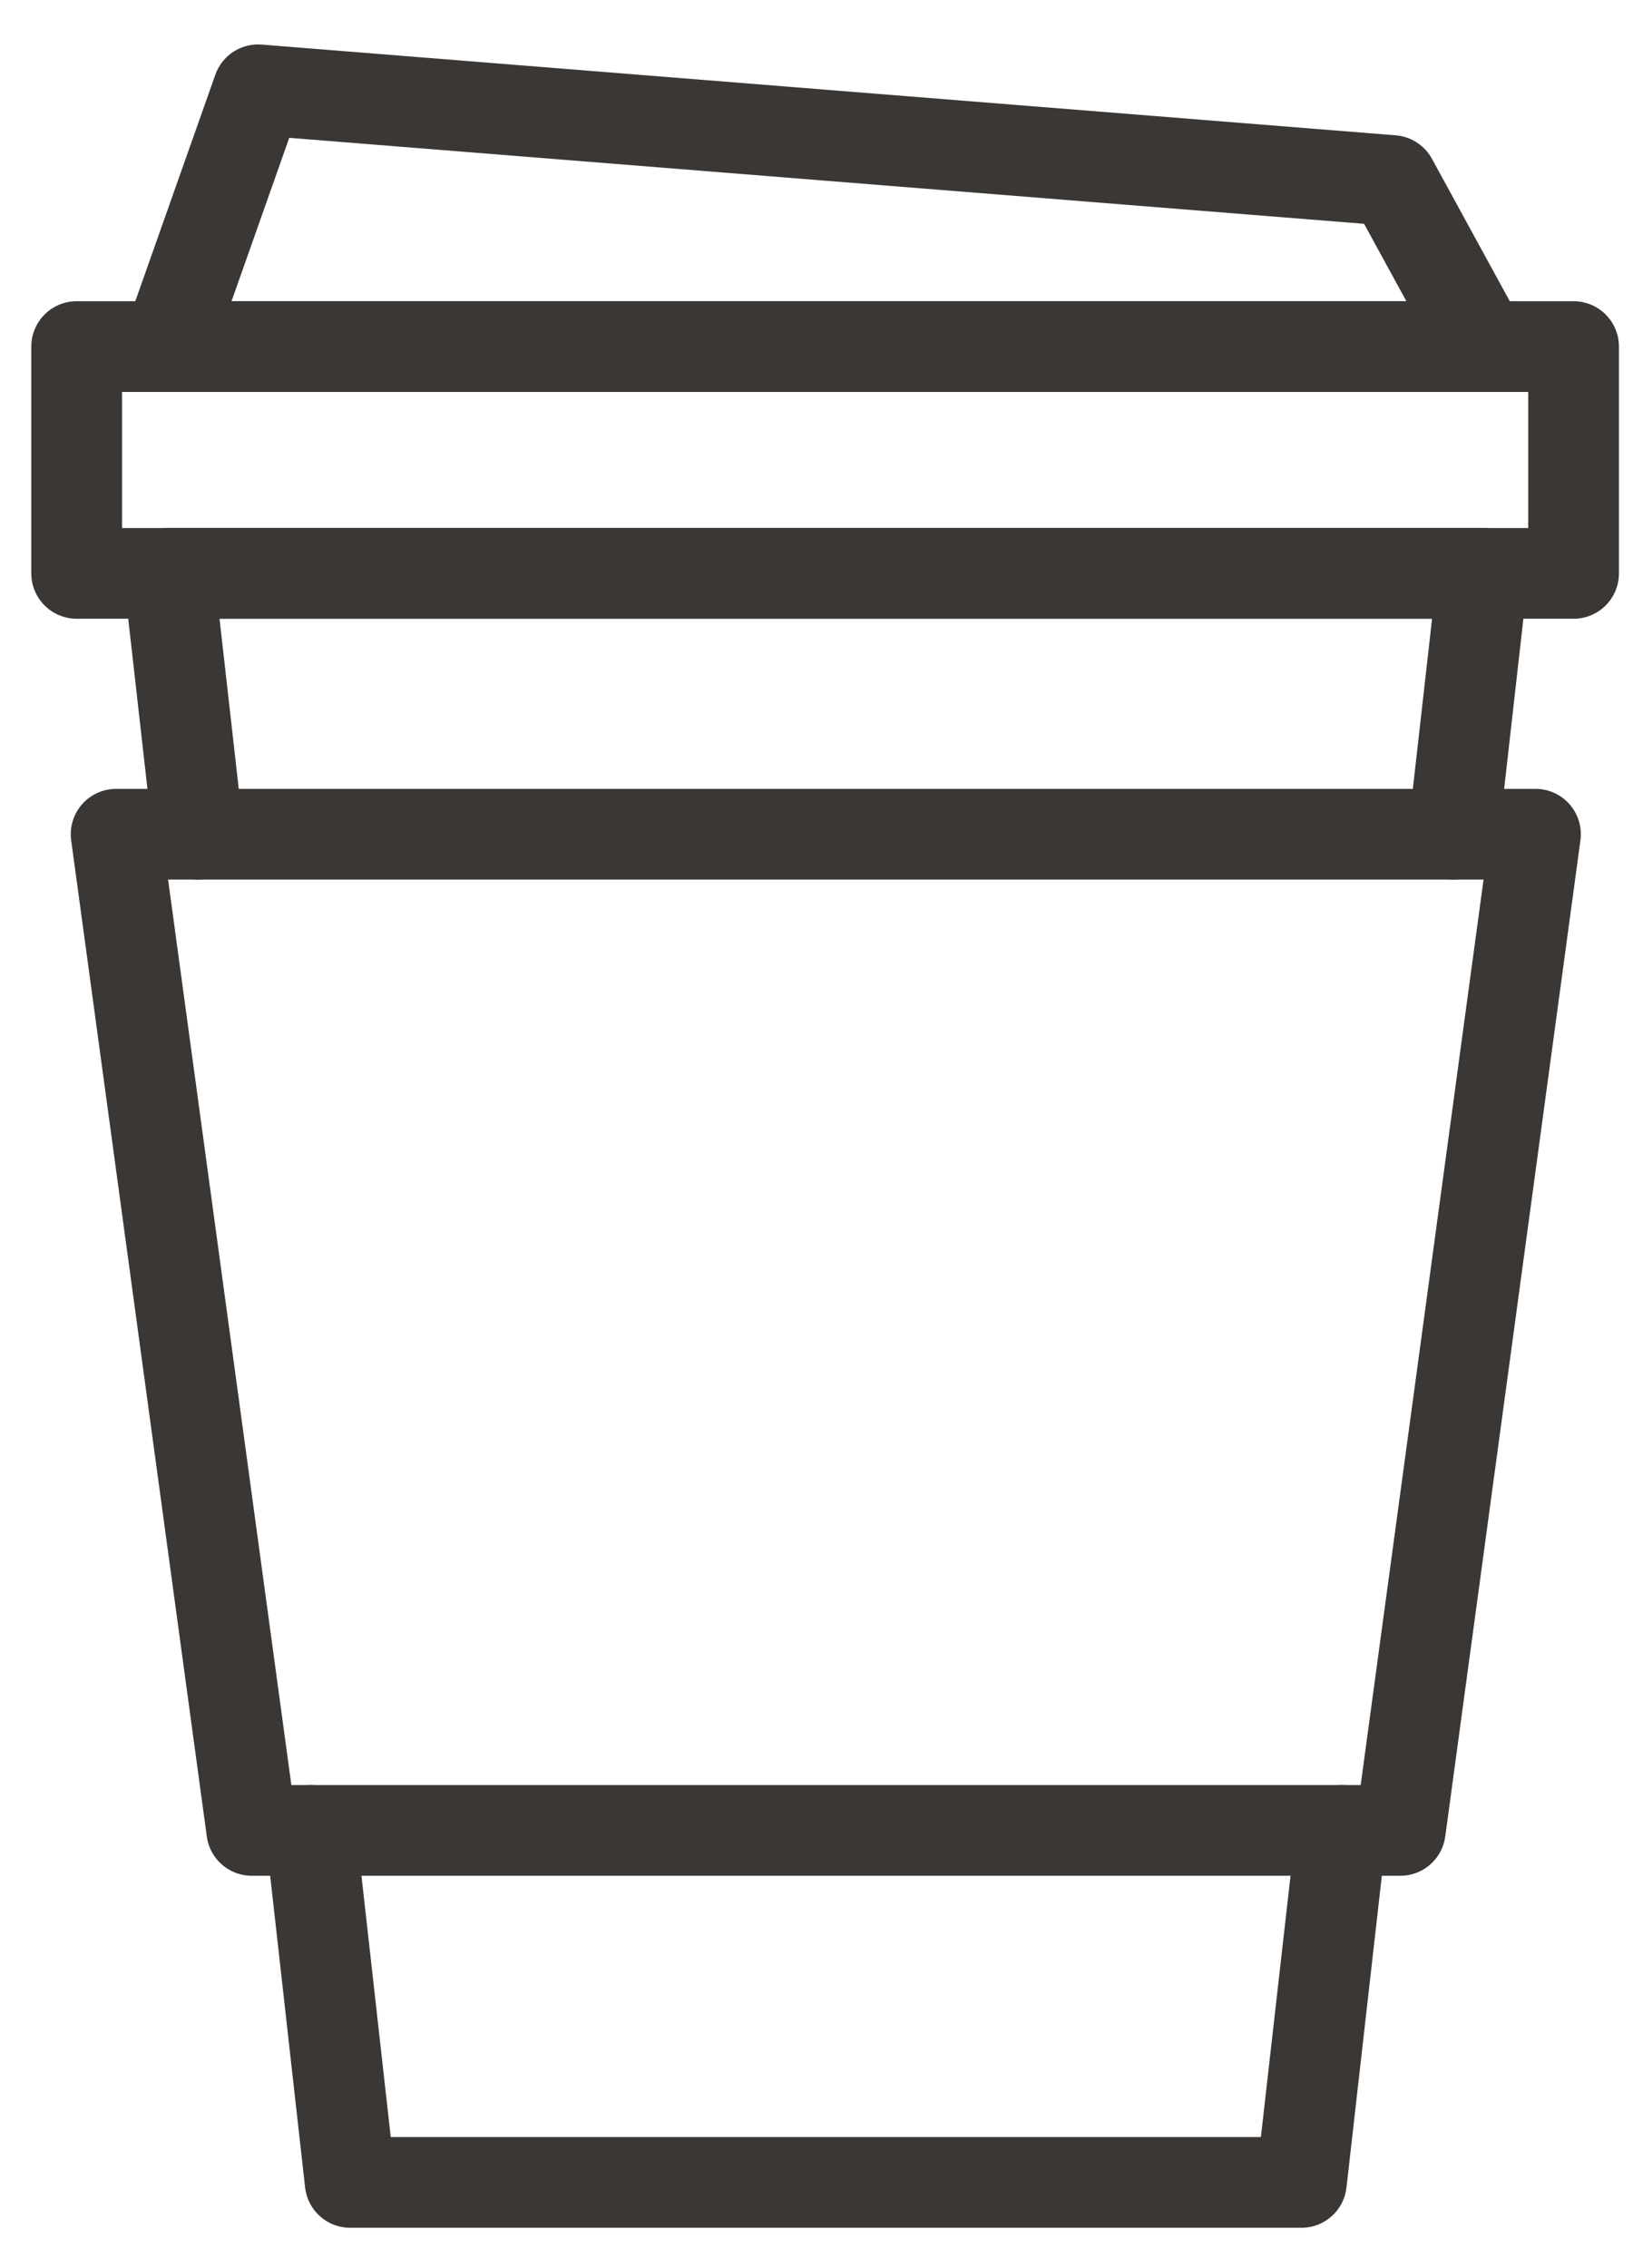 <svg width="36" height="50" viewBox="0 0 36 50" fill="none" xmlns="http://www.w3.org/2000/svg">
<g id="Group">
<path id="Vector" d="M34.69 7.64H1.69V12.64H34.69V7.64Z" stroke="#3A3734" stroke-width="2" stroke-miterlimit="10" stroke-linecap="round" stroke-linejoin="round"/>
<path id="Vector_2" d="M30.69 3.98L5.69 1.98L3.69 7.64H32.69L30.69 3.98Z" stroke="#3A3734" stroke-width="2" stroke-miterlimit="10" stroke-linecap="round" stroke-linejoin="round"/>
<path id="Vector_3" d="M30.87 40.35H5.55L2.56 18.39H33.85L30.87 40.35Z" stroke="#3A3734" stroke-width="2" stroke-miterlimit="10" stroke-linecap="round" stroke-linejoin="round"/>
<g id="Group_2">
<path id="Vector_4" d="M32.04 18.39L32.69 12.64H3.72L4.37 18.39" stroke="#3A3734" stroke-width="2" stroke-miterlimit="10" stroke-linecap="round" stroke-linejoin="round"/>
<path id="Vector_5" d="M6.85 40.35L7.72 48.11H28.69L29.57 40.35" stroke="#3A3734" stroke-width="2" stroke-miterlimit="10" stroke-linecap="round" stroke-linejoin="round"/>
</g>
</g>
</svg>
